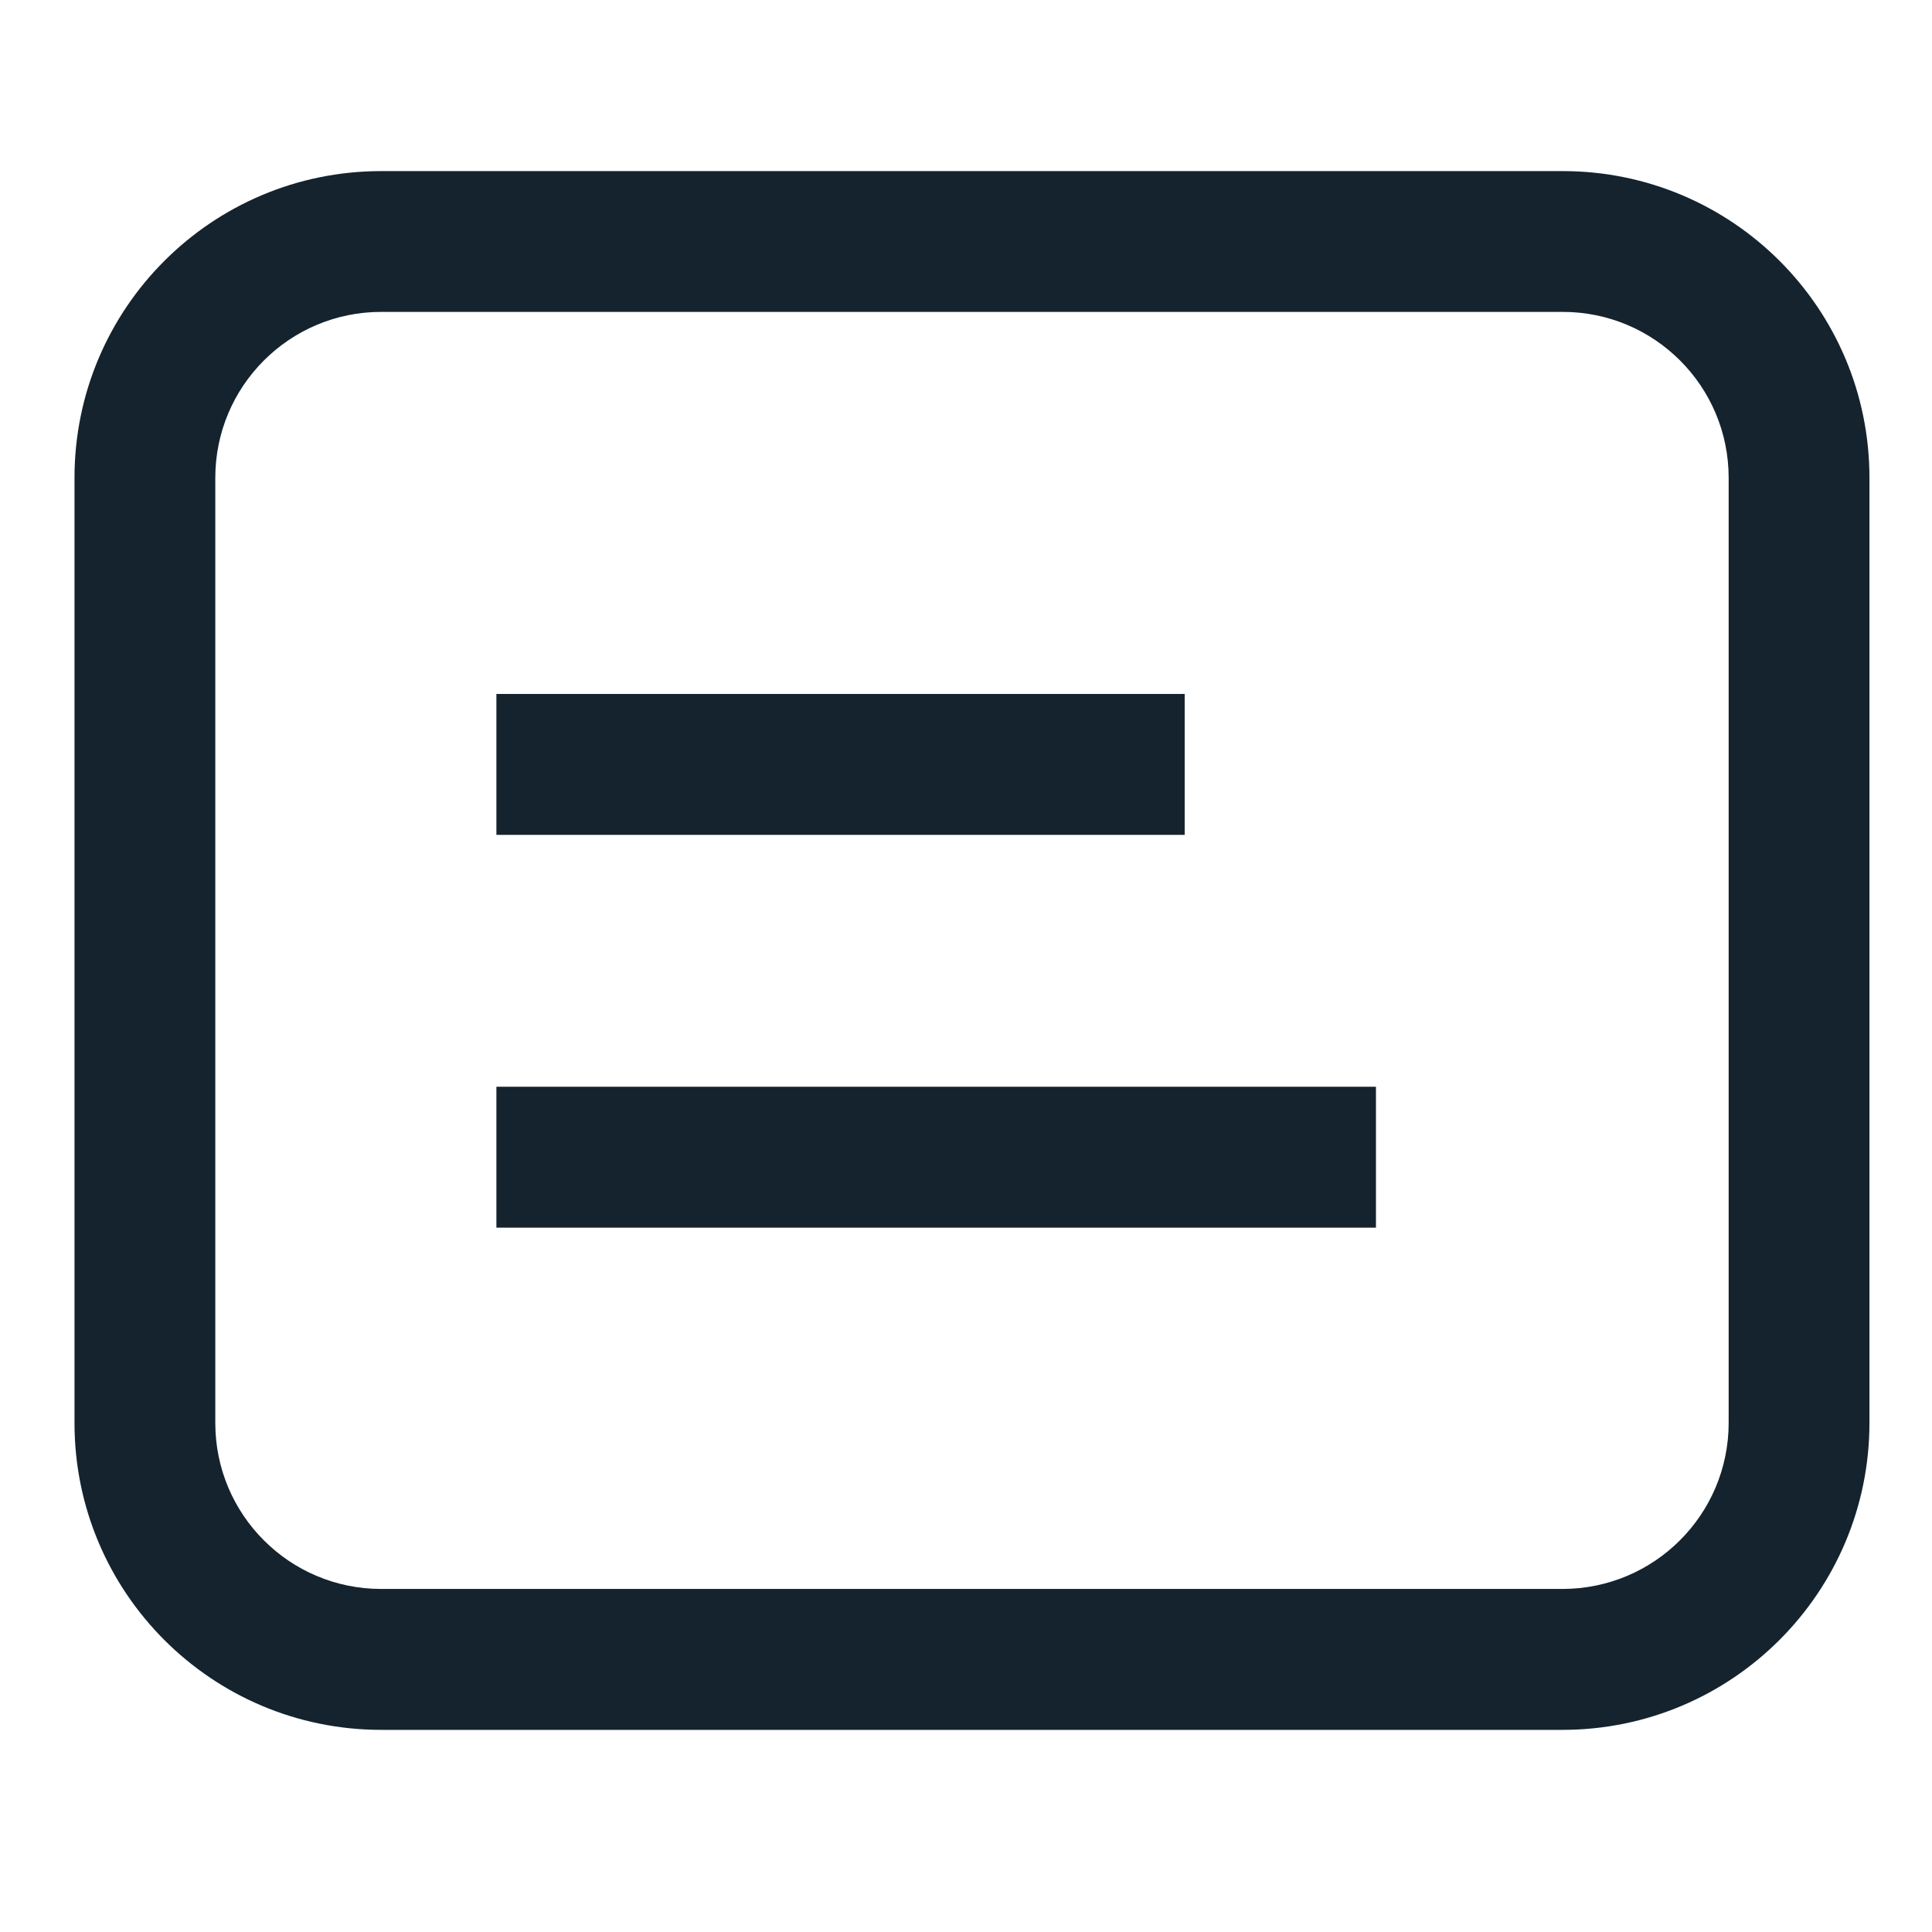 <?xml version="1.0" encoding="UTF-8"?>
<svg width="16px" height="16px" viewBox="0 0 16 16" version="1.1" xmlns="http://www.w3.org/2000/svg" xmlns:xlink="http://www.w3.org/1999/xlink">
    <!-- Generator: Sketch 57.1 (83088) - https://sketch.com -->
    <title>atom/icon/interactive/change/interfacelanguage</title>
    <desc>Created with Sketch.</desc>
    <g id="atom/icon/interactive/change/interfacelanguage" stroke="none" stroke-width="1" fill="none" fill-rule="evenodd">
        <g id="interface" transform="translate(0.2, 1)" fill="#14232E" fill-rule="nonzero">
            <path d="M15.282,10.783 L15.282,2.957 C15.282,1.554 14.145,0.417 12.742,0.417 L2.957,0.417 C1.554,0.417 0.417,1.554 0.417,2.957 L0.417,10.785 C0.417,12.188 1.554,13.326 2.957,13.326 L12.739,13.326 C14.144,13.326 15.282,12.187 15.282,10.783 Z M14.116,10.783 C14.116,11.543 13.5,12.159 12.739,12.159 L2.957,12.159 C2.198,12.159 1.583,11.544 1.583,10.785 L1.583,2.957 C1.583,2.198 2.198,1.583 2.957,1.583 L12.742,1.583 C13.501,1.583 14.116,2.198 14.116,2.957 L14.116,10.783 Z" id="Stroke-1"></path>
            <polygon id="Stroke-3" points="3.911 5.914 9.611 5.914 9.611 4.747 3.911 4.747"></polygon>
            <polygon id="Stroke-5" points="3.911 9.167 11.195 9.167 11.195 8 3.911 8"></polygon>
        </g>
    </g>
</svg>
